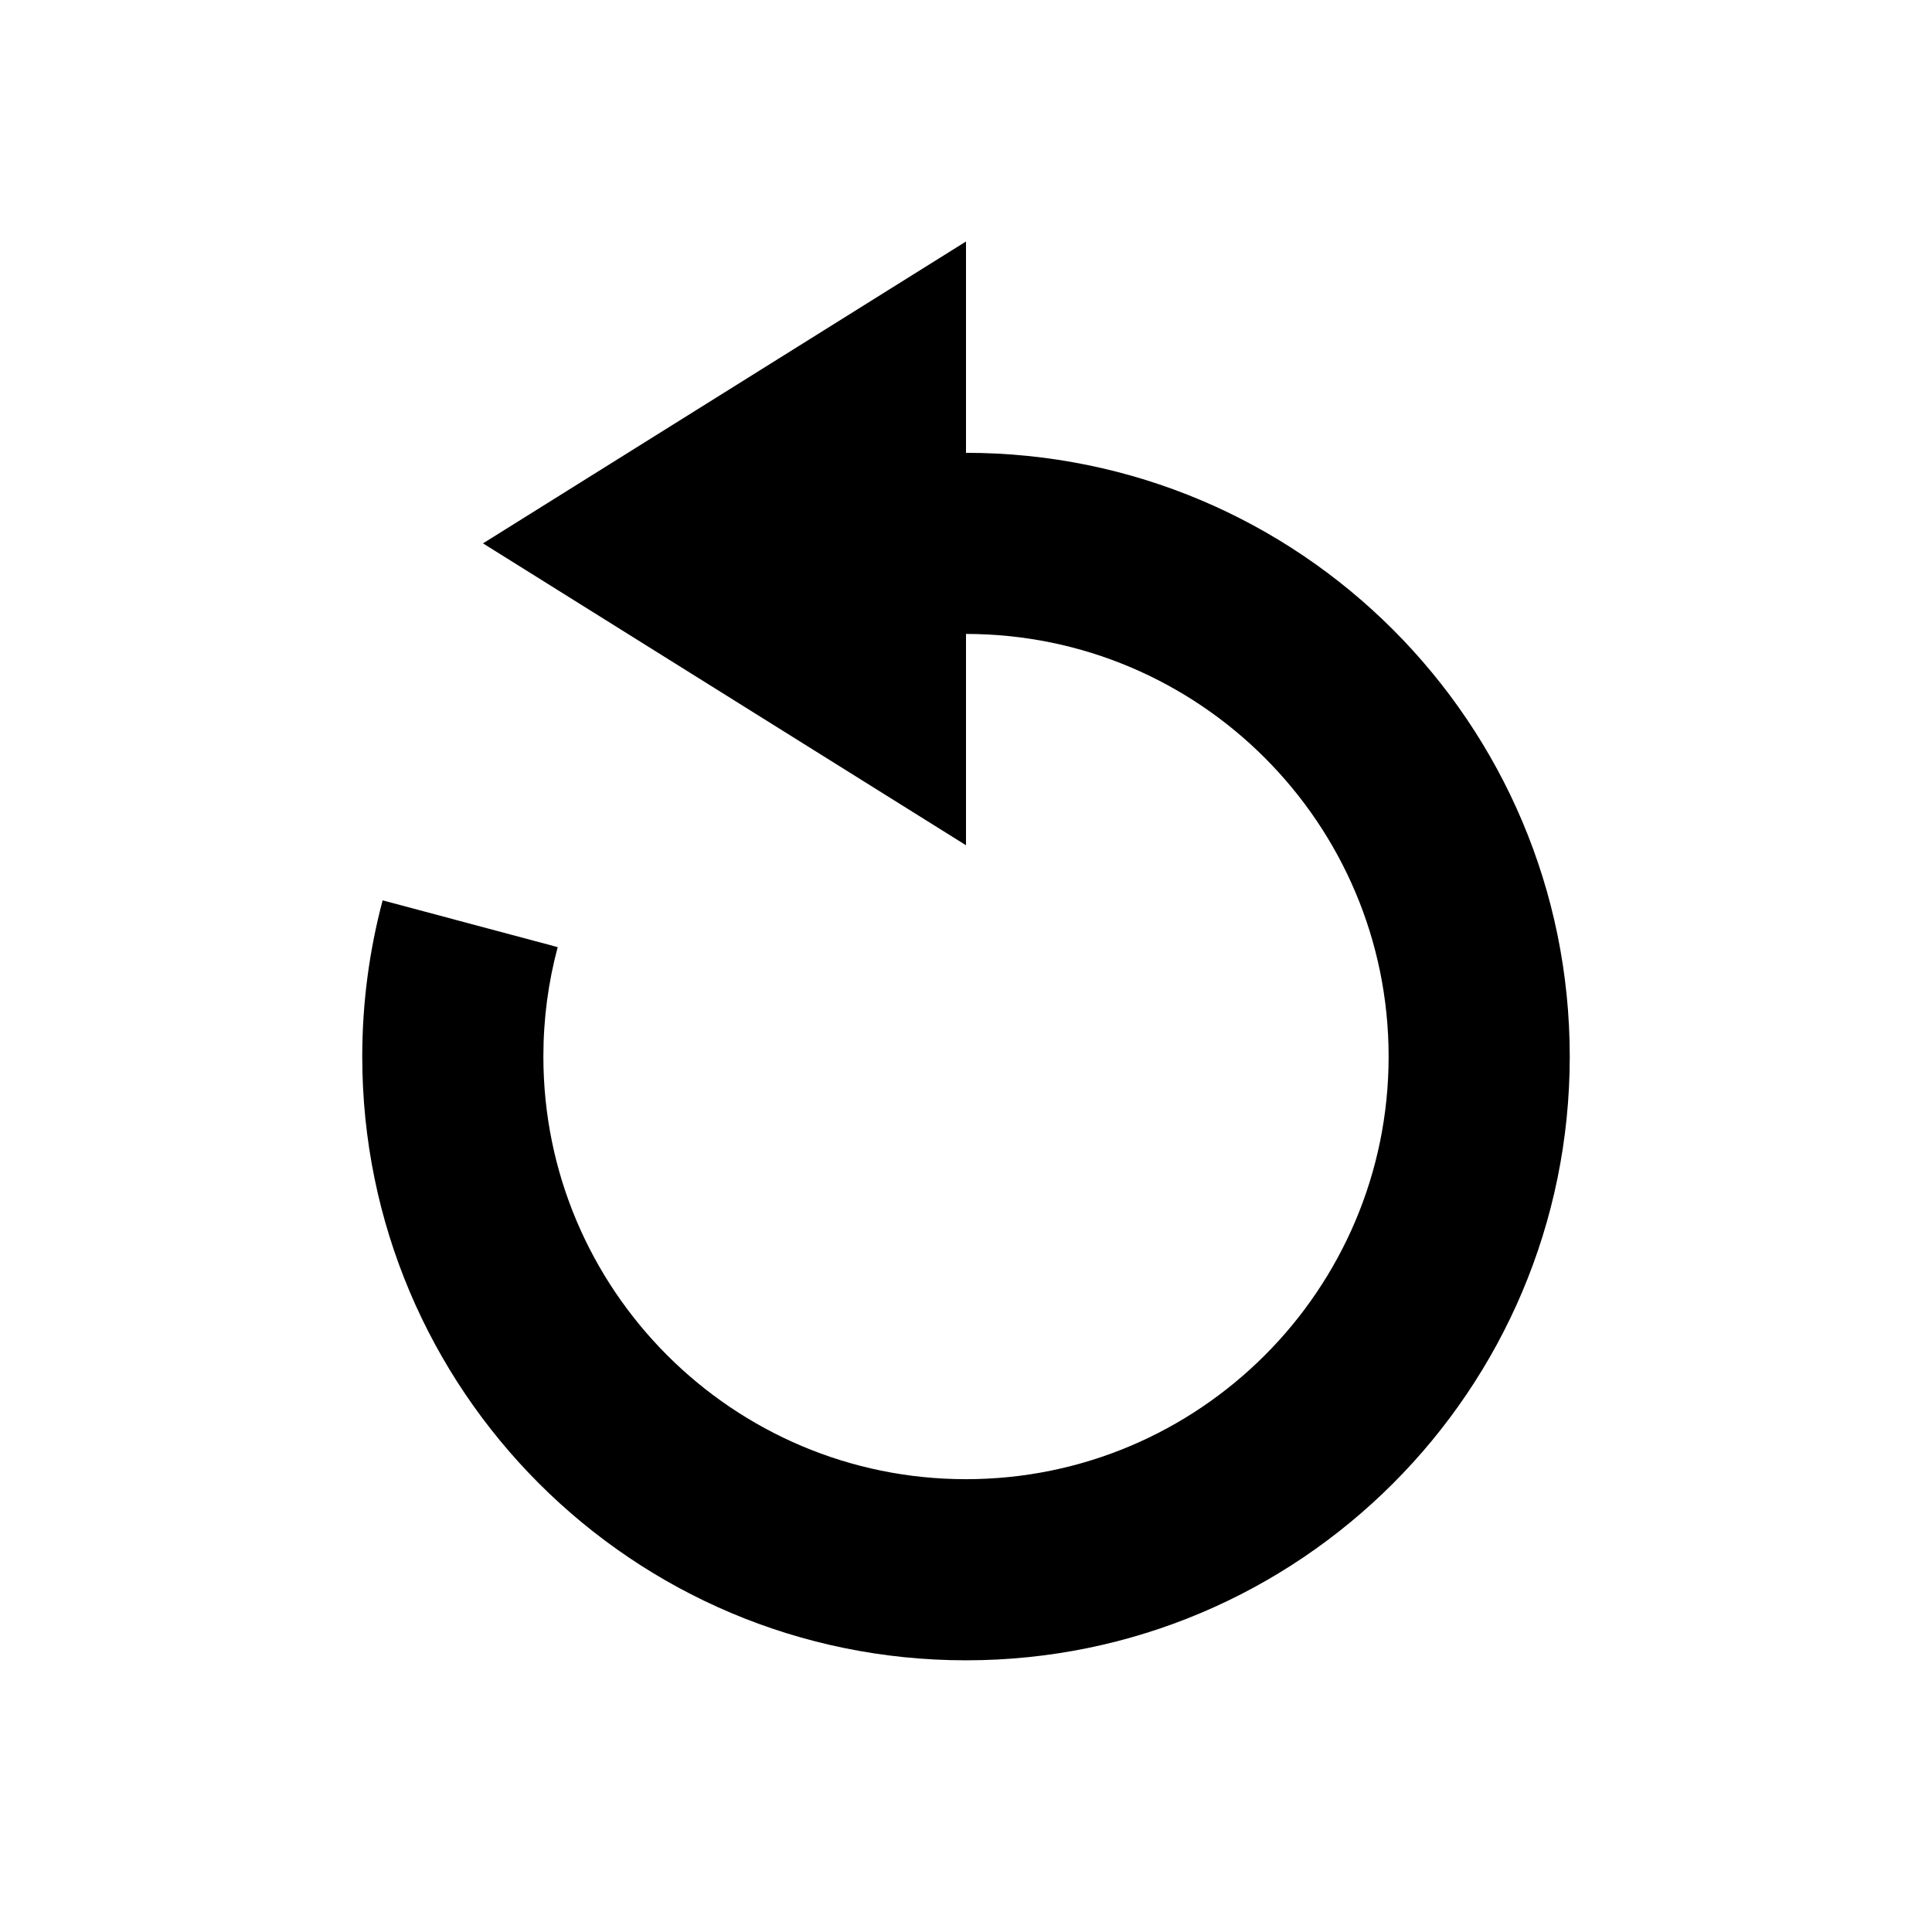 <?xml version="1.0" encoding="utf-8"?>
<!-- Generator: Adobe Illustrator 19.2.1, SVG Export Plug-In . SVG Version: 6.00 Build 0)  -->
<svg version="1.1" id="Layer_1" xmlns="http://www.w3.org/2000/svg" xmlns:xlink="http://www.w3.org/1999/xlink" x="0px" y="0px"
	 width="512px" height="512px" viewBox="0 0 512 512" xml:space="preserve">
<path d="M101.4,238.6l46.4,12.4c-2.5,9.3-3.8,19-3.8,29c0,61.8,50.2,112,112,112s112-50.2,112-112s-50.2-112-112-112v56l-128-80
	l128-80v56c88.4,0,160,71.6,160,160s-71.6,160-160,160S96,368.4,96,280C96,265.7,97.9,251.8,101.4,238.6z"/>
</svg>
